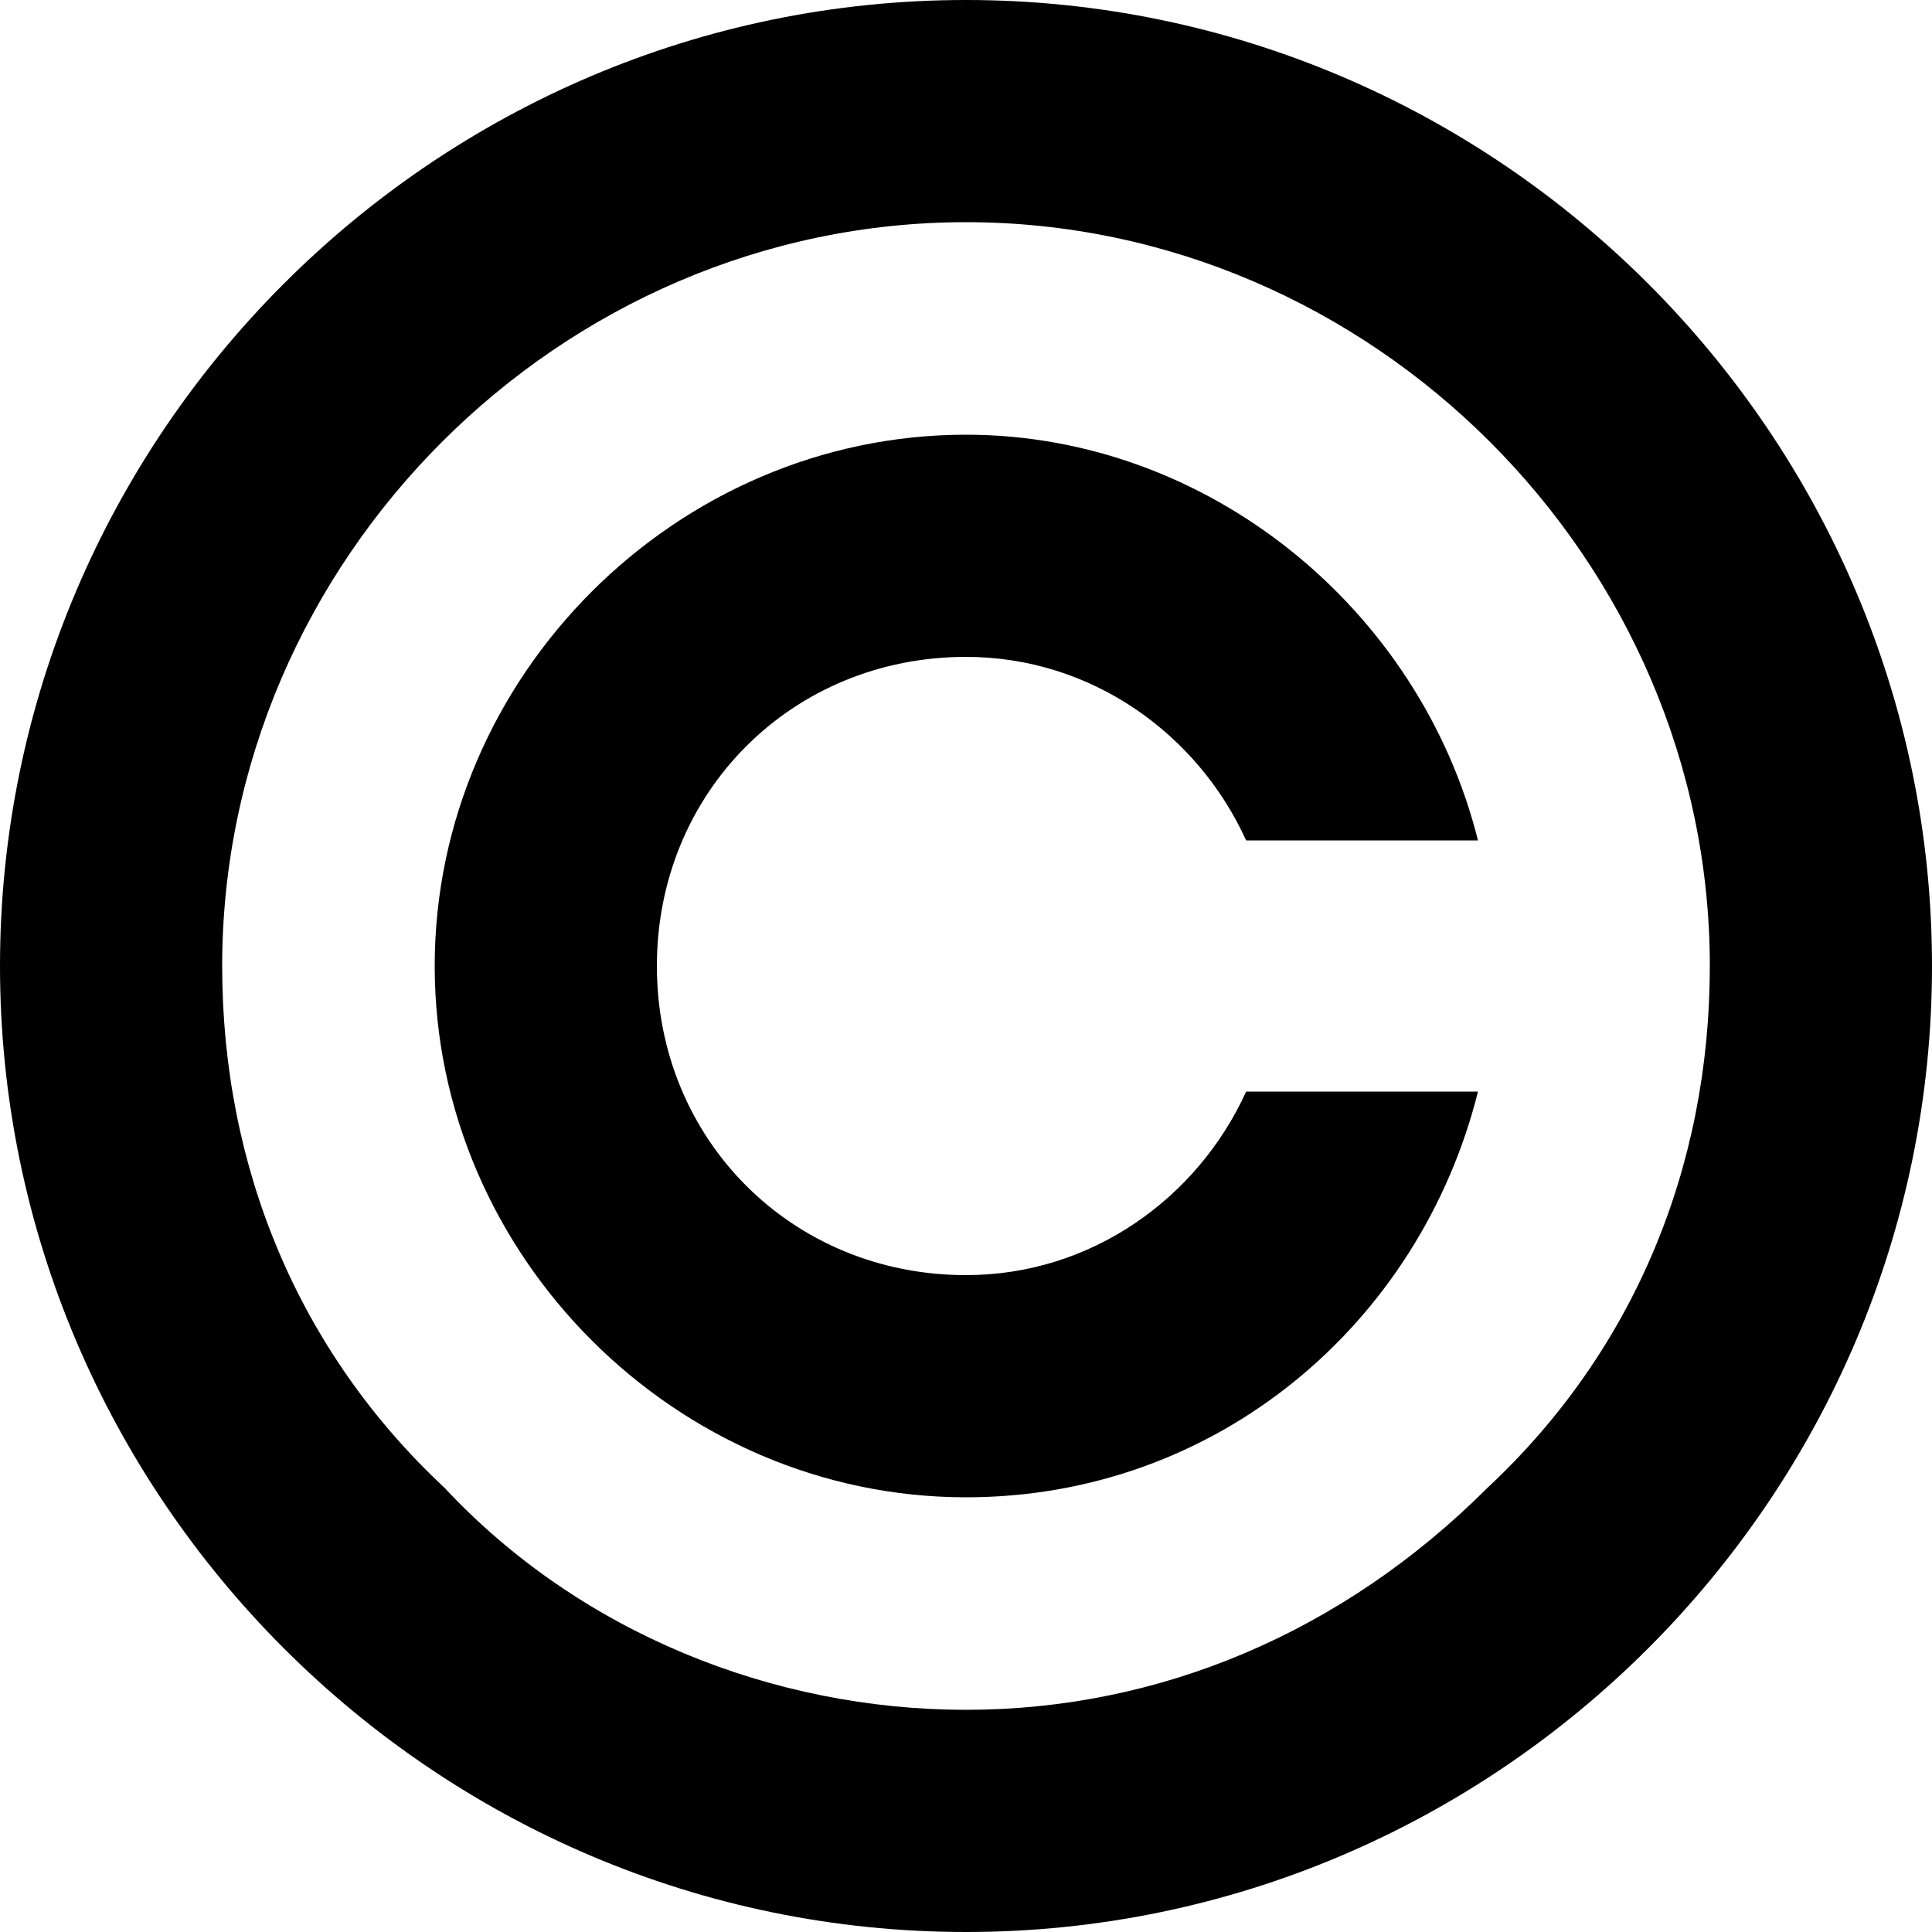 <?xml version="1.0" encoding="utf-8"?>
<!-- Generator: Adobe Illustrator 21.1.0, SVG Export Plug-In . SVG Version: 6.00 Build 0)  -->
<svg version="1.1" id="Layer_1" xmlns="http://www.w3.org/2000/svg" xmlns:xlink="http://www.w3.org/1999/xlink" x="0px" y="0px"
	 viewBox="0 0 20 20" style="enable-background:new 0 0 20 20;" xml:space="preserve">
<path d="M15.4,15.4c-1.5,1.5-3.4,2.3-5.4,2.3s-4-0.8-5.4-2.3C3.1,14,2.3,12.1,2.3,10c0-4.2,3.5-7.7,7.7-7.7s7.7,3.5,7.7,7.7
	C17.7,12.1,16.9,14,15.4,15.4z M10,0C4.5,0,0,4.5,0,10s4.5,10,10,10s10-4.5,10-10S15.5,0,10,0z"/>
<path d="M10,13.2c-1.8,0-3.2-1.4-3.2-3.2S8.2,6.8,10,6.8c1.3,0,2.4,0.8,2.9,1.9h2.4c-0.6-2.4-2.8-4.2-5.3-4.2C7,4.5,4.5,7,4.5,10
	c0,3,2.5,5.5,5.5,5.5c2.6,0,4.7-1.8,5.3-4.2l-2.4,0C12.4,12.4,11.3,13.2,10,13.2L10,13.2z"/>
</svg>
